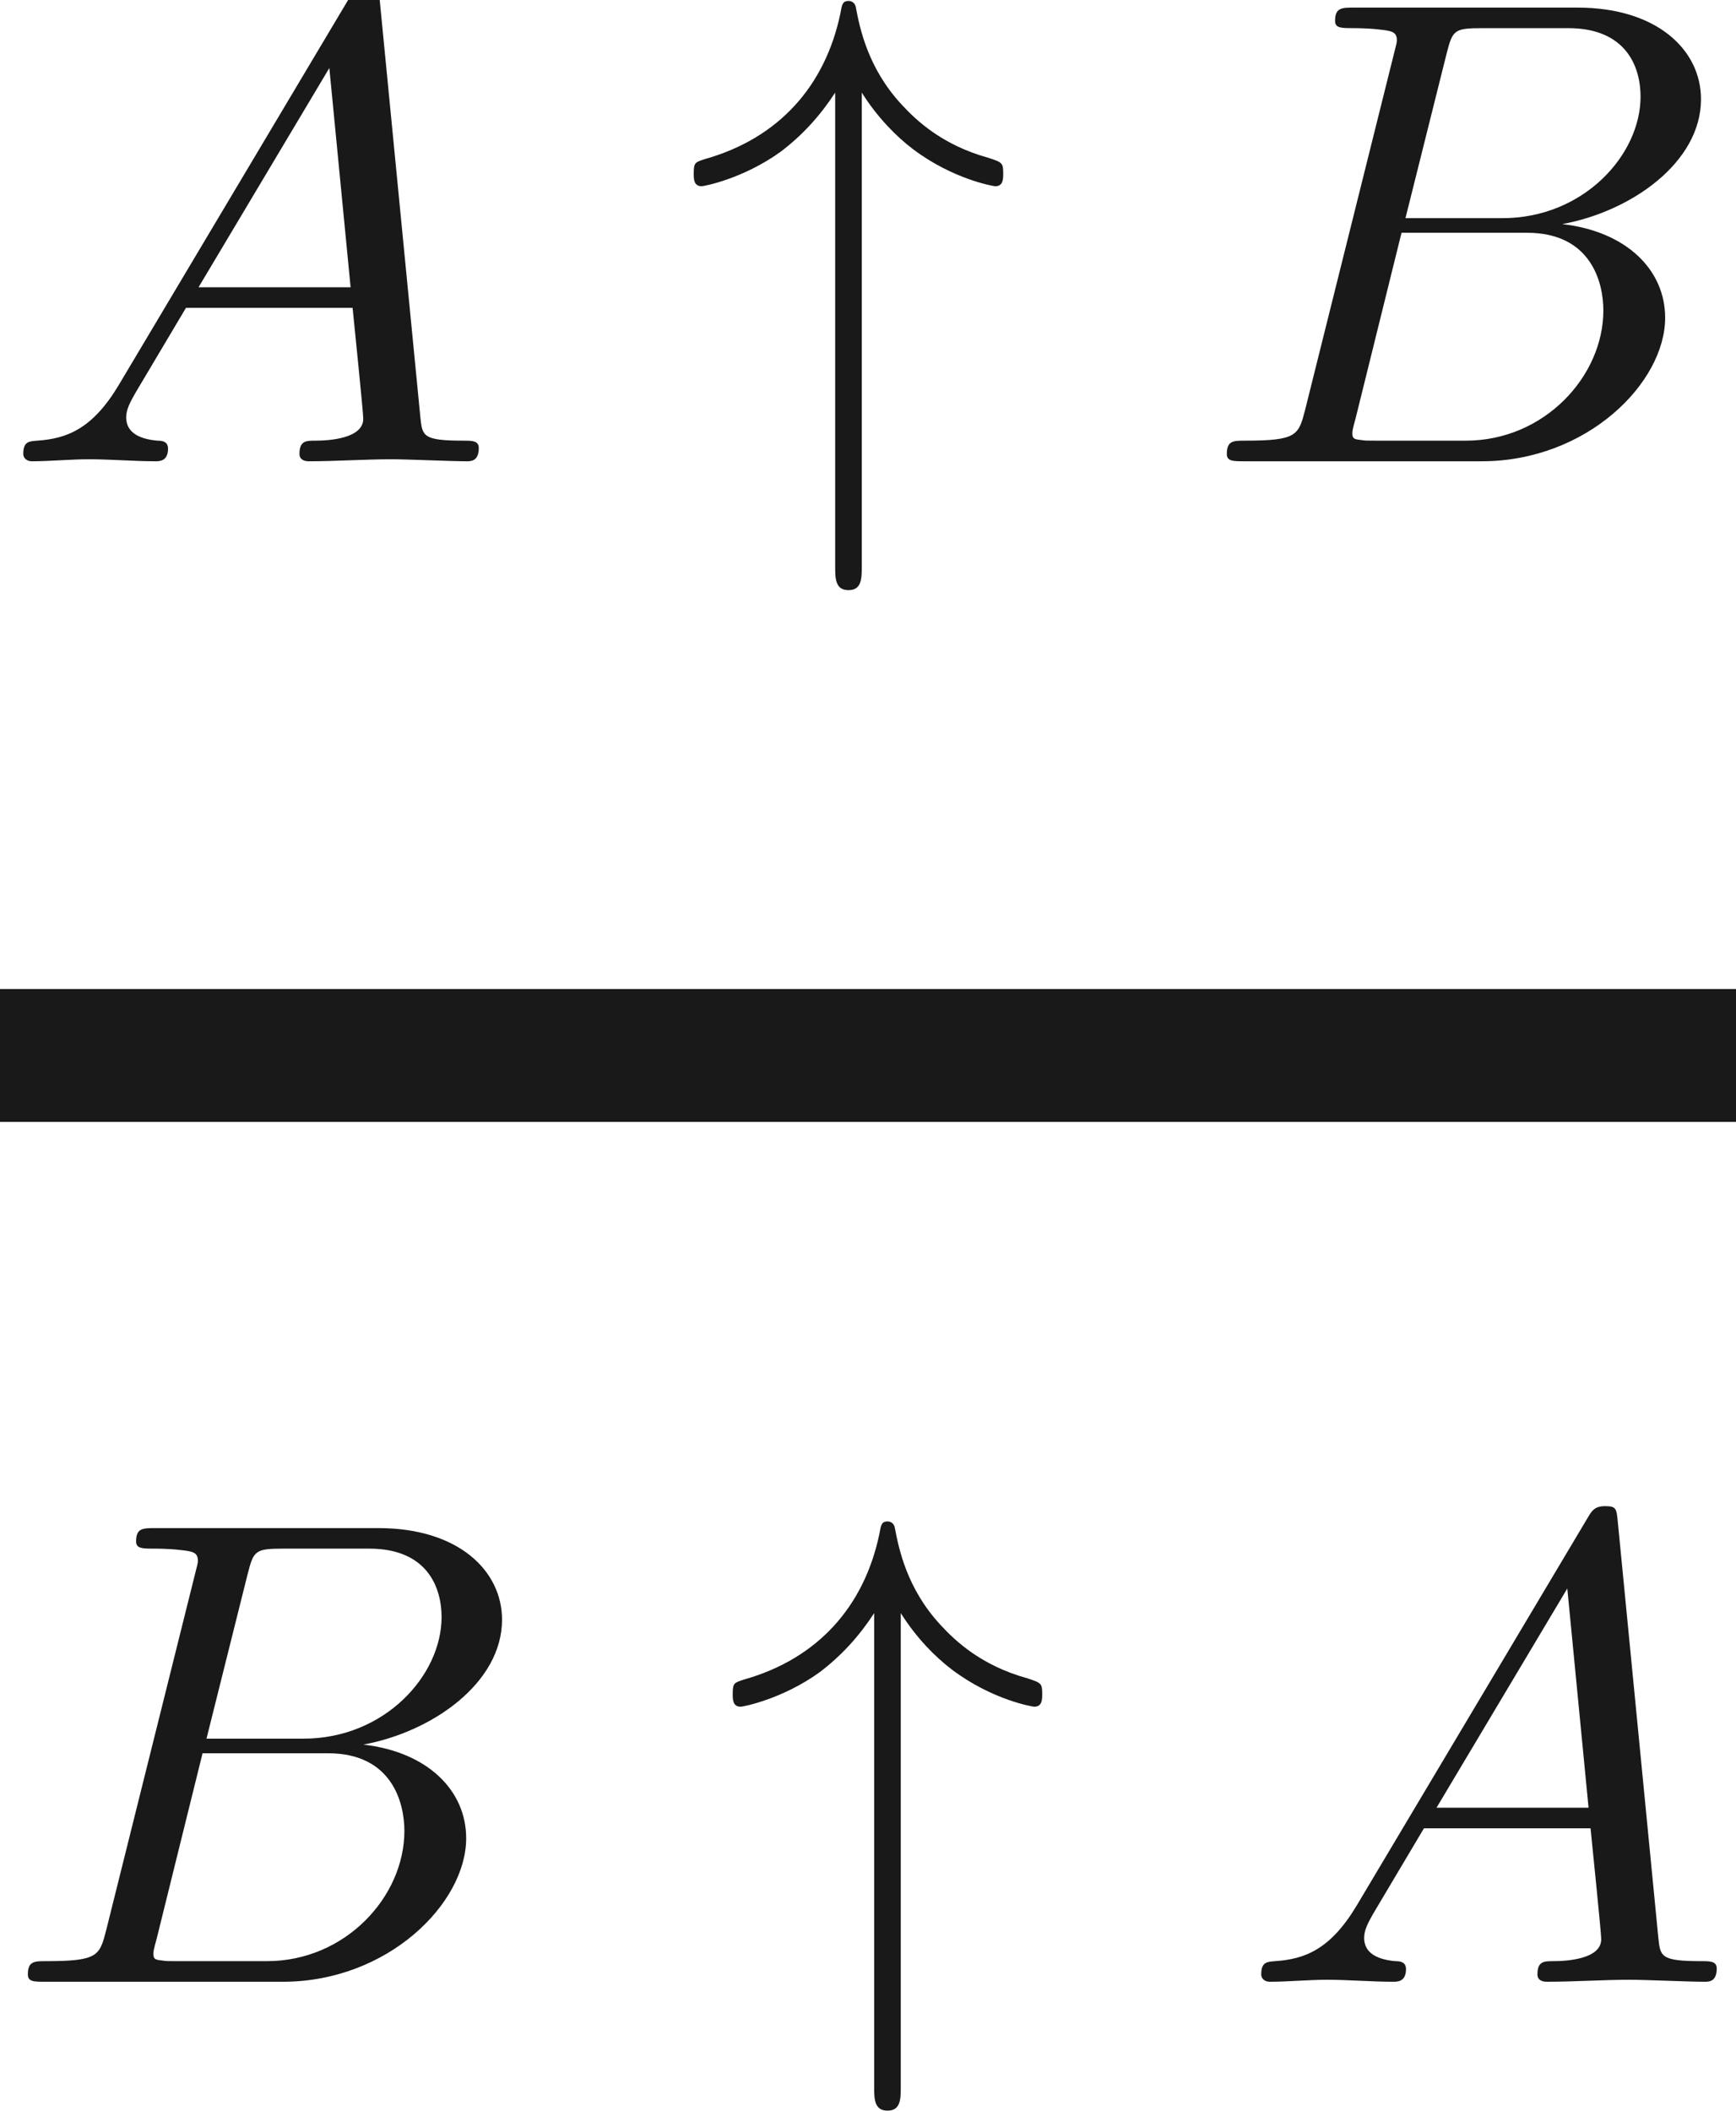 <ns0:svg xmlns:ns0="http://www.w3.org/2000/svg" xmlns:ns1="http://www.w3.org/1999/xlink" height="31.659pt" readme2tex:offset="0" version="1.1" viewBox="127.182 -61.041 26.045 31.659" width="26.045pt" xmlns:readme2tex="https://github.com/leegao/readme2tex/">
<ns0:defs>
<ns0:path d="M2.69 -5.529C2.929 -5.151 3.208 -4.872 3.457 -4.682C4.065 -4.224 4.672 -4.125 4.692 -4.125C4.812 -4.125 4.812 -4.234 4.812 -4.314C4.812 -4.473 4.802 -4.483 4.583 -4.553C3.905 -4.742 3.517 -5.101 3.288 -5.35C2.78 -5.898 2.66 -6.496 2.6 -6.814C2.59 -6.864 2.55 -6.904 2.491 -6.904C2.401 -6.904 2.391 -6.844 2.371 -6.725C2.142 -5.619 1.435 -4.842 0.339 -4.533C0.189 -4.483 0.169 -4.483 0.169 -4.314C0.169 -4.234 0.169 -4.125 0.289 -4.125C0.319 -4.125 0.907 -4.234 1.474 -4.643C1.803 -4.892 2.072 -5.191 2.291 -5.529V1.574C2.291 1.753 2.291 1.933 2.491 1.933S2.69 1.753 2.69 1.574V-5.529Z" id="g0-34" />
<ns0:path d="M1.783 -1.146C1.385 -0.478 0.996 -0.339 0.558 -0.309C0.438 -0.299 0.349 -0.299 0.349 -0.11C0.349 -0.05 0.399 0 0.478 0C0.747 0 1.056 -0.03 1.335 -0.03C1.664 -0.03 2.012 0 2.331 0C2.391 0 2.521 0 2.521 -0.189C2.521 -0.299 2.431 -0.309 2.361 -0.309C2.132 -0.329 1.893 -0.408 1.893 -0.658C1.893 -0.777 1.953 -0.887 2.032 -1.026L2.79 -2.301H5.29C5.31 -2.092 5.45 -0.737 5.45 -0.638C5.45 -0.339 4.932 -0.309 4.732 -0.309C4.593 -0.309 4.493 -0.309 4.493 -0.11C4.493 0 4.613 0 4.633 0C5.041 0 5.469 -0.03 5.878 -0.03C6.127 -0.03 6.755 0 7.004 0C7.064 0 7.183 0 7.183 -0.199C7.183 -0.309 7.083 -0.309 6.954 -0.309C6.336 -0.309 6.336 -0.379 6.306 -0.667L5.699 -6.894C5.679 -7.093 5.679 -7.133 5.509 -7.133C5.35 -7.133 5.31 -7.064 5.25 -6.964L1.783 -1.146ZM2.979 -2.61L4.941 -5.898L5.26 -2.61H2.979Z" id="g1-65" />
<ns0:path d="M1.594 -0.777C1.494 -0.389 1.474 -0.309 0.687 -0.309C0.518 -0.309 0.418 -0.309 0.418 -0.11C0.418 0 0.508 0 0.687 0H4.244C5.818 0 6.994 -1.176 6.994 -2.152C6.994 -2.869 6.416 -3.447 5.45 -3.557C6.486 -3.746 7.532 -4.483 7.532 -5.43C7.532 -6.167 6.874 -6.804 5.679 -6.804H2.331C2.142 -6.804 2.042 -6.804 2.042 -6.605C2.042 -6.496 2.132 -6.496 2.321 -6.496C2.341 -6.496 2.531 -6.496 2.7 -6.476C2.879 -6.456 2.969 -6.446 2.969 -6.316C2.969 -6.276 2.959 -6.247 2.929 -6.127L1.594 -0.777ZM3.098 -3.646L3.716 -6.117C3.806 -6.466 3.826 -6.496 4.254 -6.496H5.539C6.416 -6.496 6.625 -5.908 6.625 -5.469C6.625 -4.593 5.768 -3.646 4.553 -3.646H3.098ZM2.65 -0.309C2.511 -0.309 2.491 -0.309 2.431 -0.319C2.331 -0.329 2.301 -0.339 2.301 -0.418C2.301 -0.448 2.301 -0.468 2.351 -0.648L3.039 -3.427H4.922C5.878 -3.427 6.067 -2.69 6.067 -2.262C6.067 -1.275 5.181 -0.309 4.005 -0.309H2.65Z" id="g1-66" />
</ns0:defs>
<ns0:g fill-opacity="0.9" id="page1">
<ns0:use x="127.182" y="-54.123" ns1:href="#g1-65" />
<ns0:use x="137.421" y="-54.123" ns1:href="#g0-34" />
<ns0:use x="145.17" y="-54.123" ns1:href="#g1-66" />
<ns0:rect height="1.993" width="26.045" x="127.182" y="-46.208" />
<ns0:use x="127.182" y="-31.319" ns1:href="#g1-66" />
<ns0:use x="138.006" y="-31.319" ns1:href="#g0-34" />
<ns0:use x="145.755" y="-31.319" ns1:href="#g1-65" />
</ns0:g>
</ns0:svg>